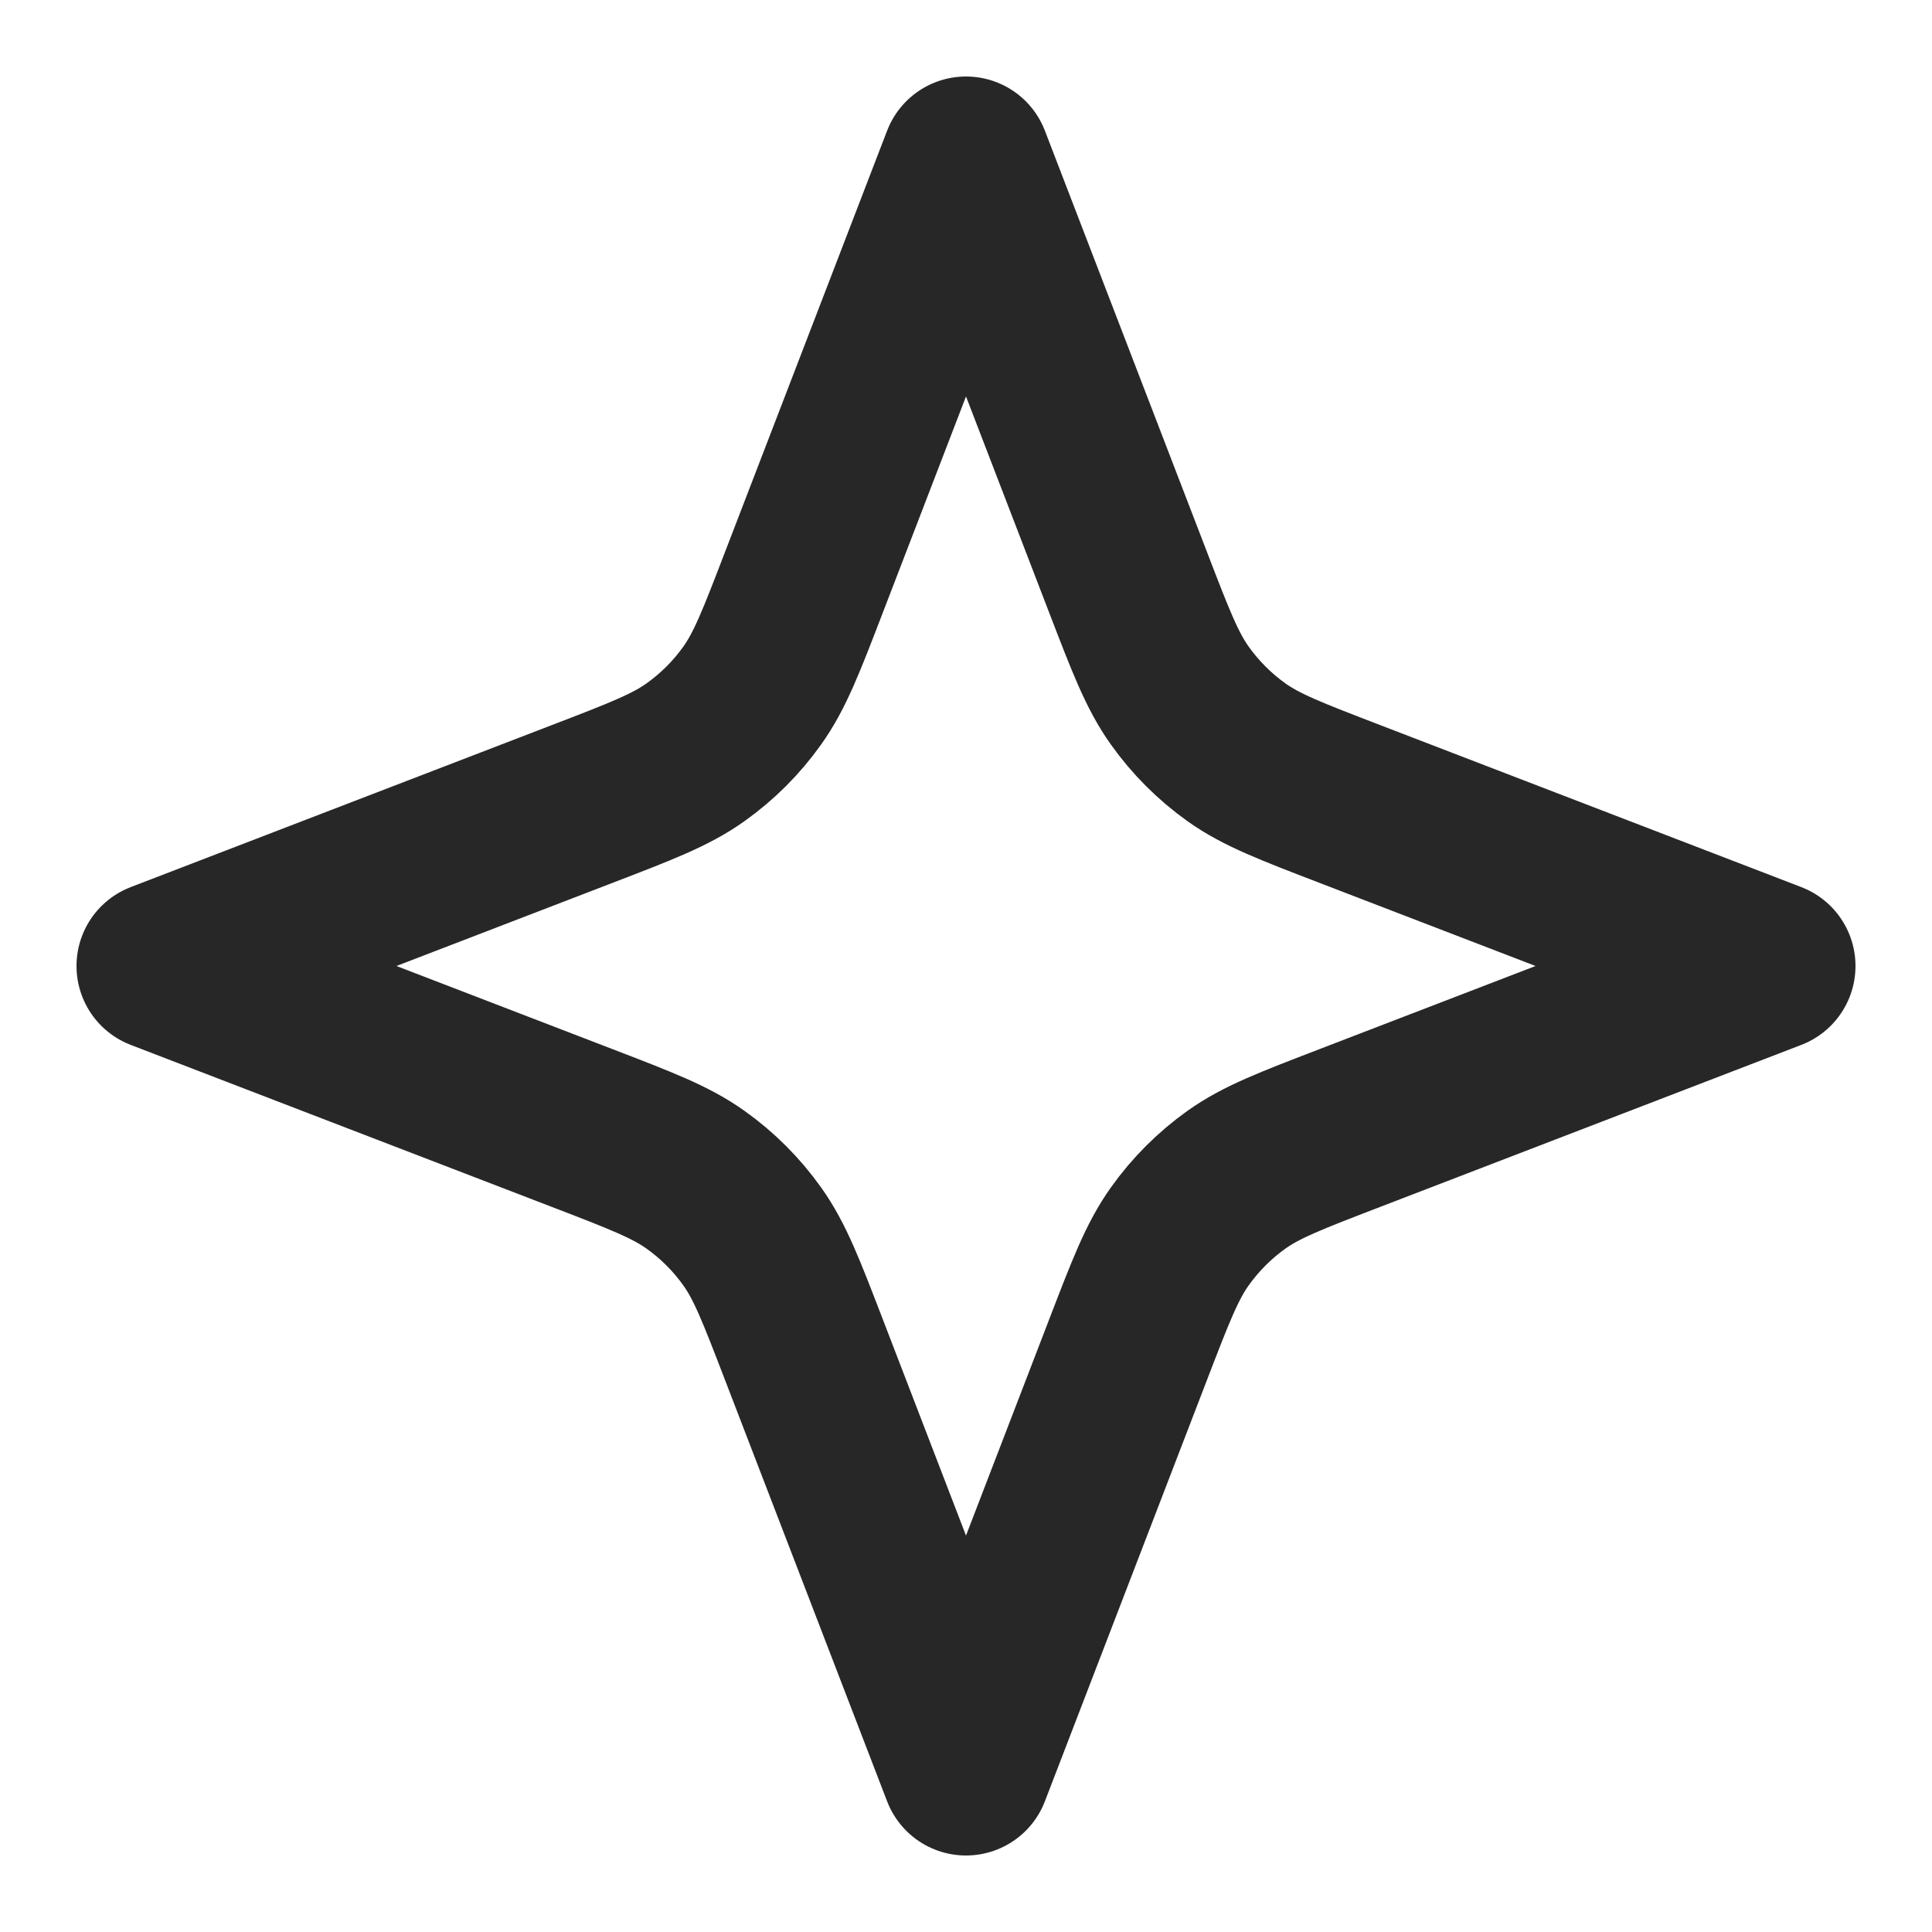 <svg width="20" height="20" viewBox="0 0 20 20" fill="none" xmlns="http://www.w3.org/2000/svg">
<g id="star-04" clip-path="url(#clip0_197_3101)">
<path id="Icon" d="M10 1.667L11.677 6.026C11.912 6.637 12.029 6.942 12.212 7.199C12.374 7.427 12.573 7.626 12.8 7.788C13.057 7.971 13.363 8.088 13.974 8.323L18.333 10L13.974 11.677C13.363 11.912 13.057 12.029 12.8 12.212C12.573 12.374 12.374 12.573 12.212 12.801C12.029 13.058 11.912 13.363 11.677 13.974L10 18.333L8.323 13.974C8.088 13.363 7.971 13.058 7.788 12.801C7.626 12.573 7.427 12.374 7.199 12.212C6.942 12.029 6.637 11.912 6.026 11.677L1.667 10L6.026 8.323C6.637 8.088 6.942 7.971 7.199 7.788C7.427 7.626 7.626 7.427 7.788 7.199C7.971 6.942 8.088 6.637 8.323 6.026L10 1.667Z" stroke="#272727" stroke-width="1.75" stroke-linecap="round" stroke-linejoin="round"/>
</g>
<defs>
<clipPath id="clip0_197_3101">
<rect width="20" height="20" fill="white"/>
</clipPath>
</defs>
</svg>
